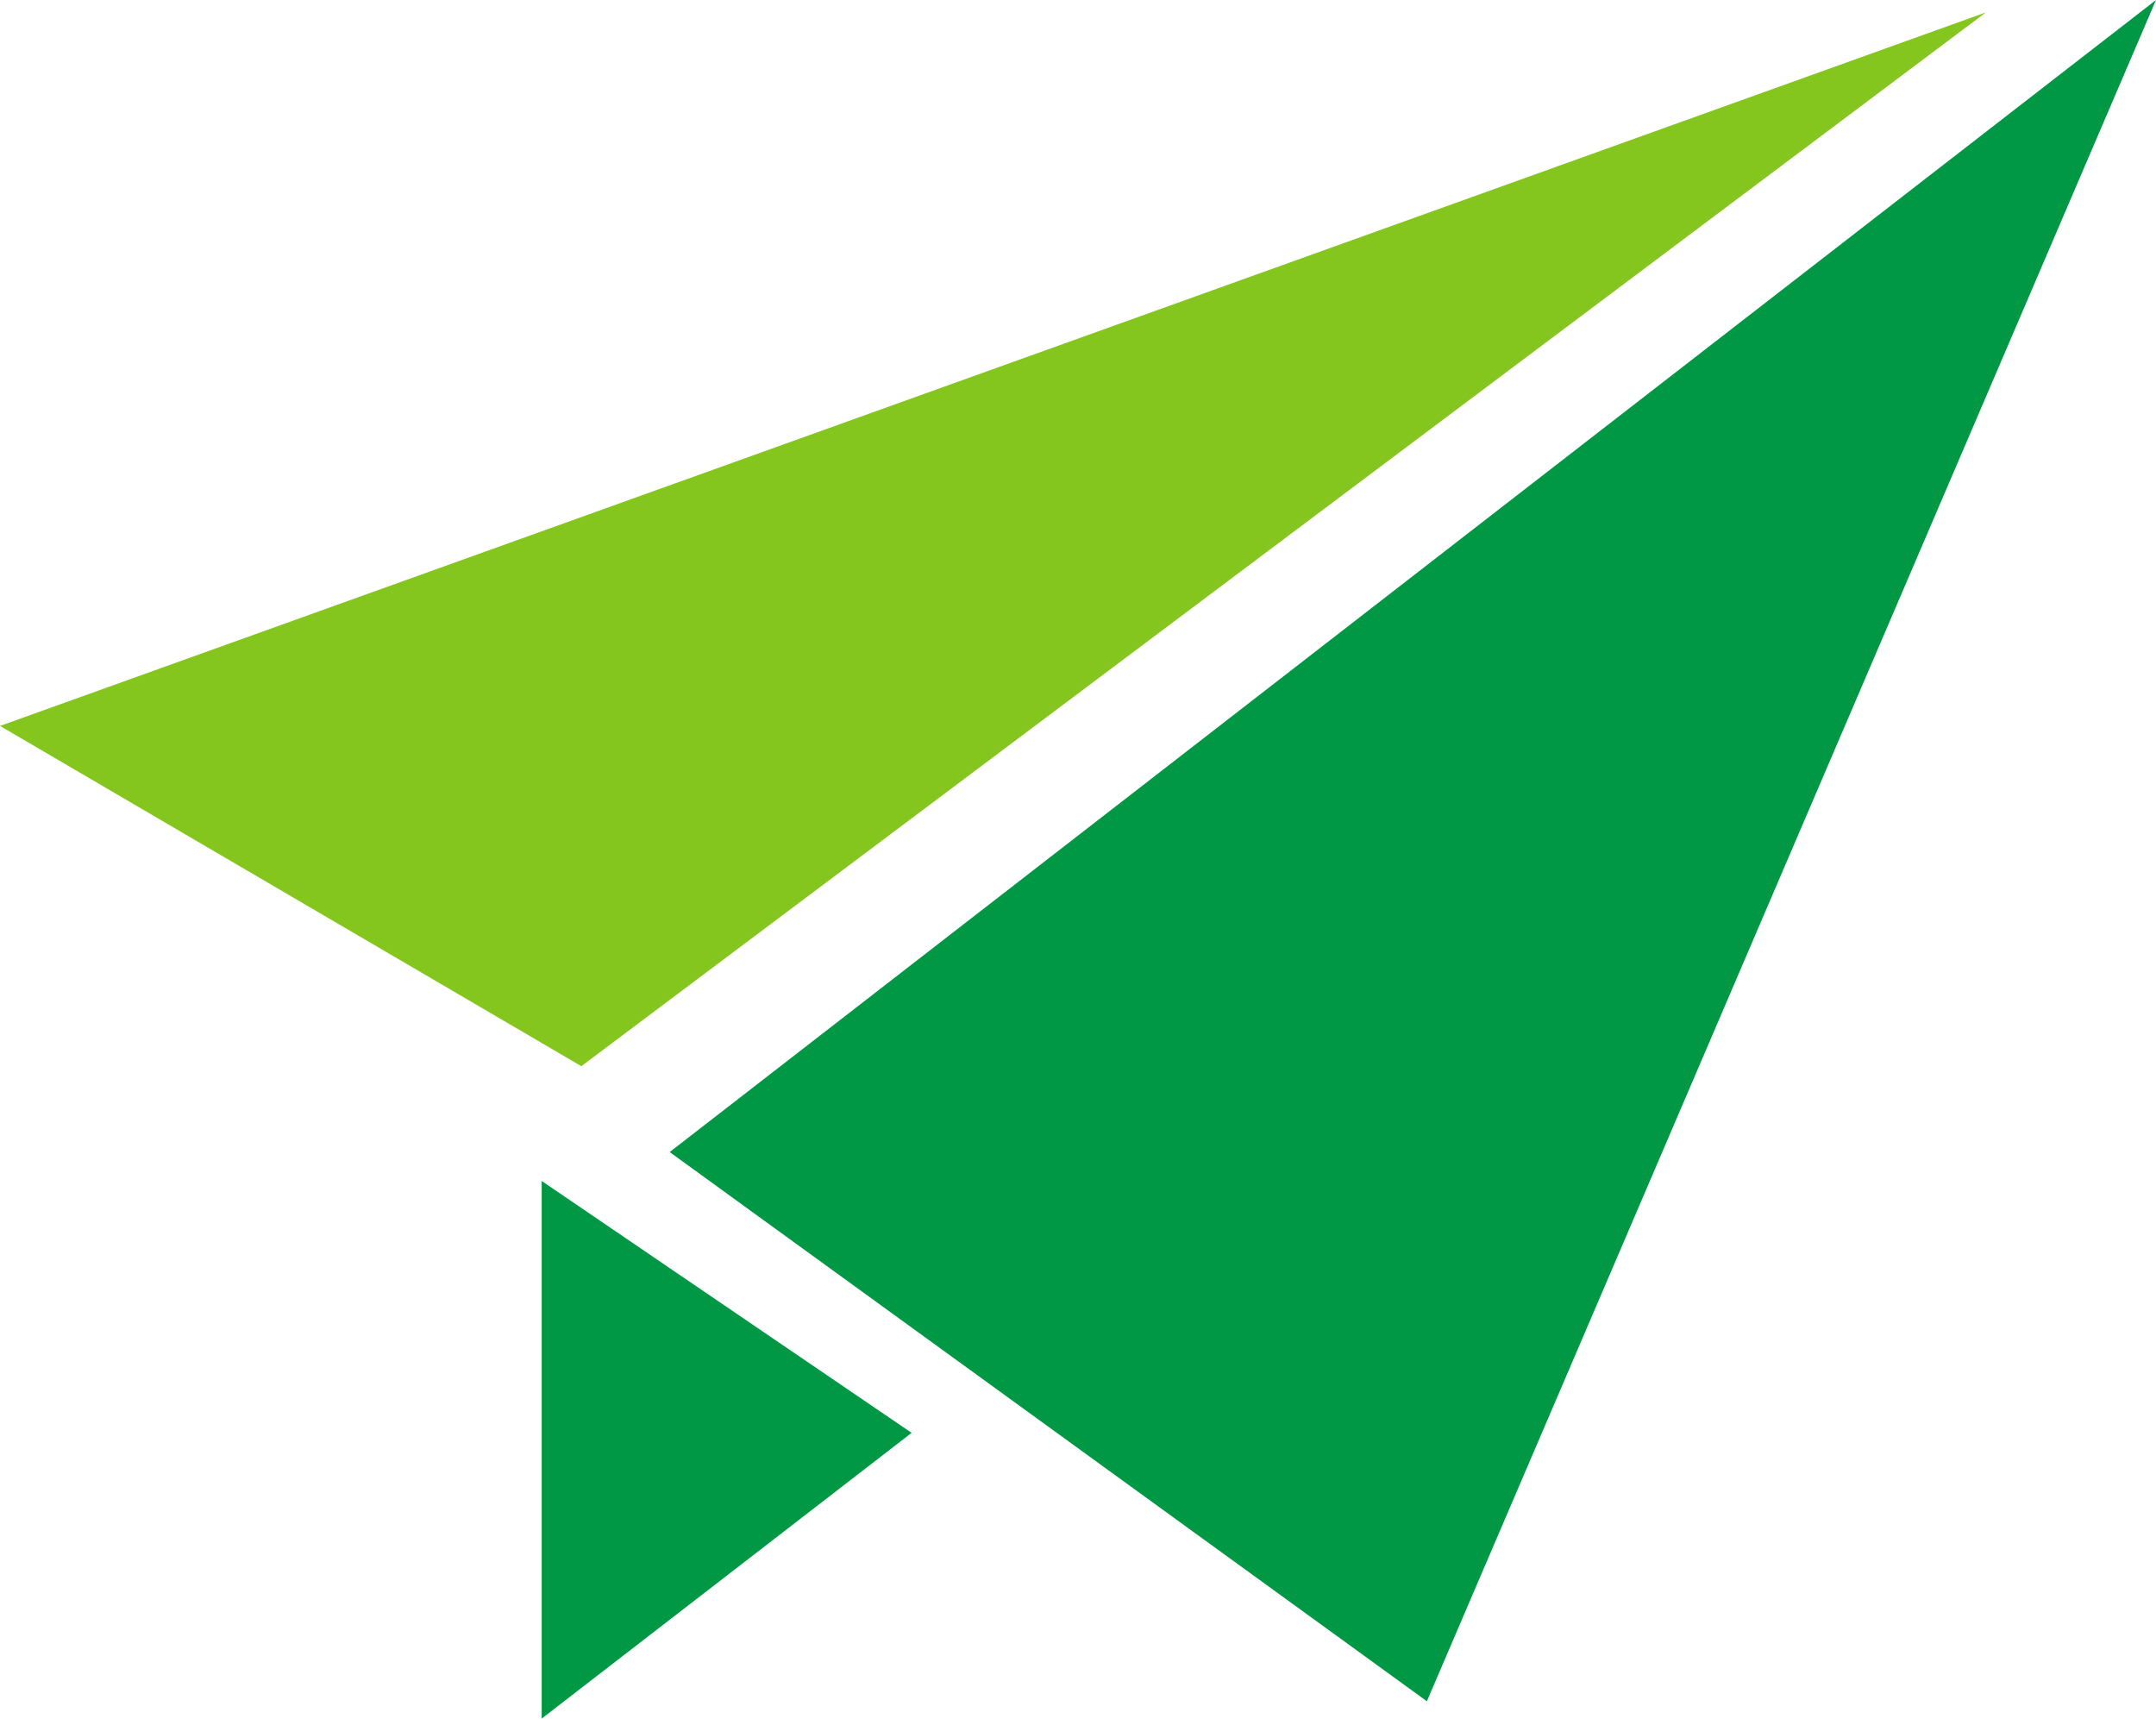 <svg xmlns="http://www.w3.org/2000/svg" viewBox="0 0 26.11 20.81"><defs><style>.cls-1{fill:#009844;}.cls-2{fill:#85c61e;}</style></defs><g id="レイヤー_2" data-name="レイヤー 2"><g id="Menu"><polygon class="cls-1" points="6.56 20.81 11.04 17.35 6.56 14.3 6.56 20.81"/><polygon class="cls-1" points="8.11 13.95 17.28 20.6 26.11 0 8.11 13.95"/><polygon class="cls-2" points="24.05 0.15 7.04 12.91 0 8.79 24.05 0.15"/></g></g></svg>